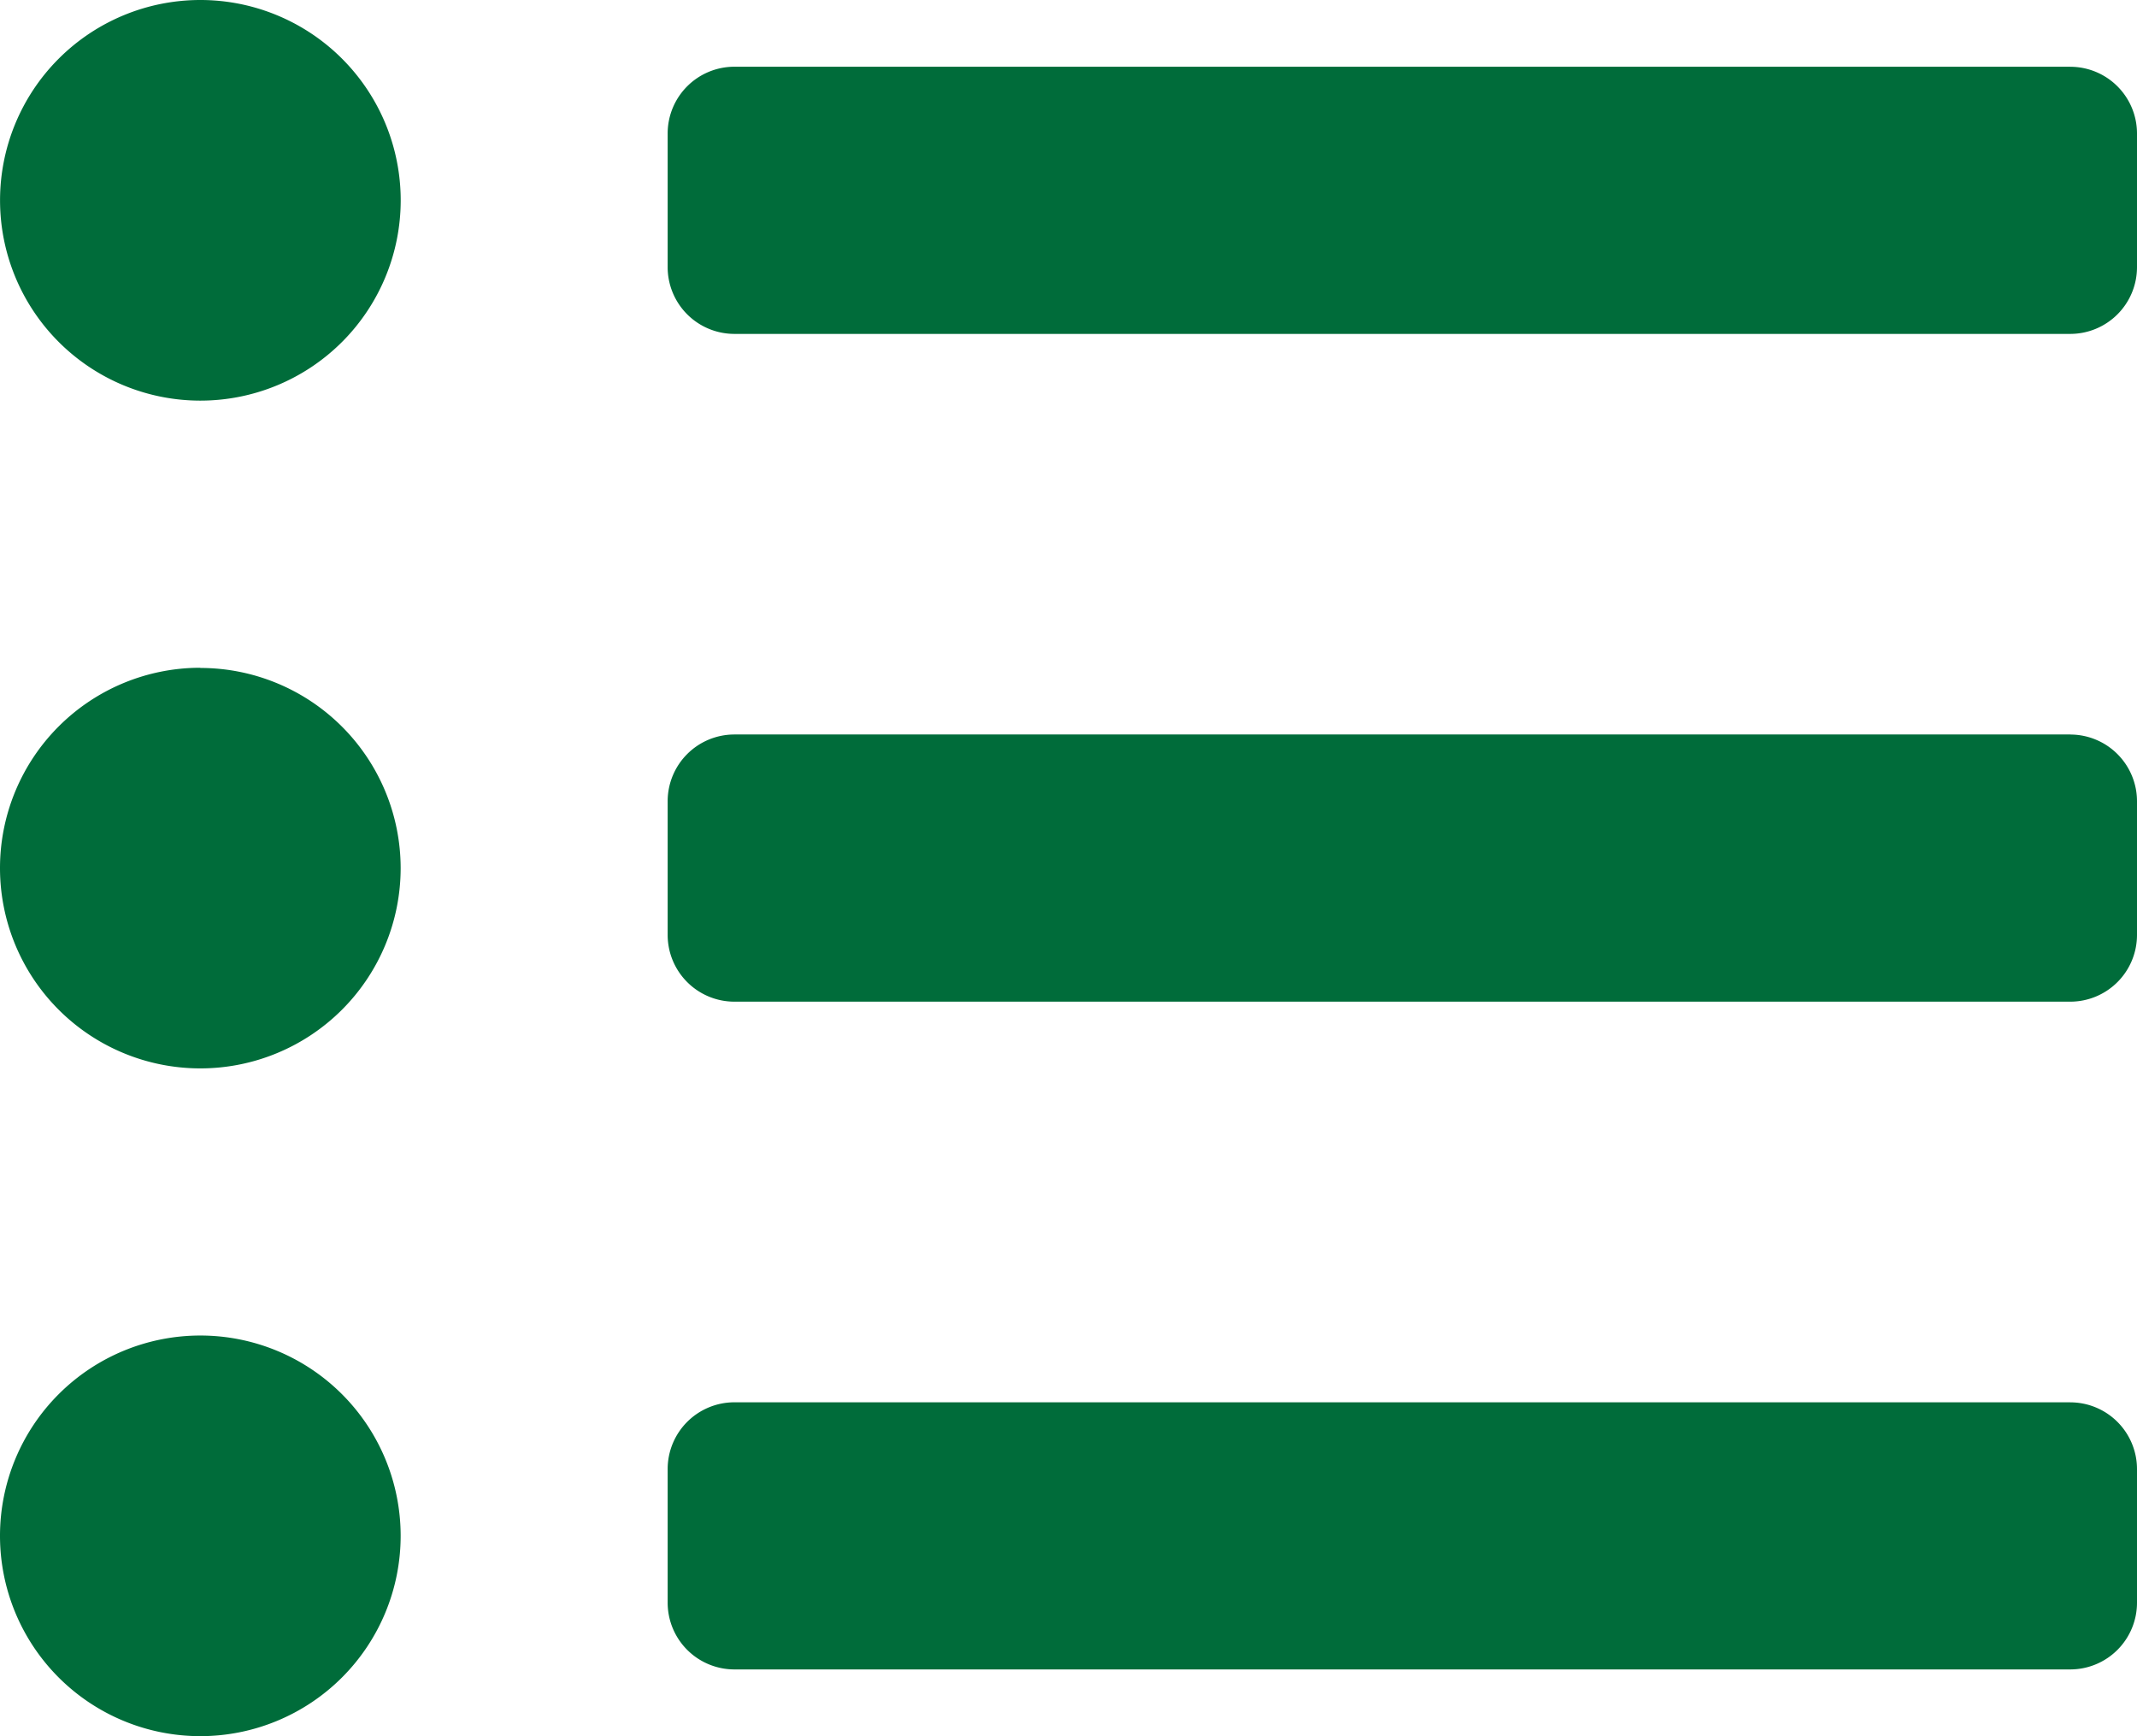 <svg xmlns="http://www.w3.org/2000/svg" width="44.228" height="35.935" viewBox="0 0 44.228 35.935">
  <path id="Icon_awesome-list-ul" data-name="Icon awesome-list-ul" d="M4.146,3.375A4.146,4.146,0,1,0,8.293,7.521,4.146,4.146,0,0,0,4.146,3.375Zm0,13.821a4.146,4.146,0,1,0,4.146,4.146A4.146,4.146,0,0,0,4.146,17.2Zm0,13.821a4.146,4.146,0,1,0,4.146,4.146,4.146,4.146,0,0,0-4.146-4.146Zm38.7,1.382H15.2a1.382,1.382,0,0,0-1.382,1.382v2.764A1.382,1.382,0,0,0,15.2,37.928H42.846a1.382,1.382,0,0,0,1.382-1.382V33.782A1.382,1.382,0,0,0,42.846,32.4Zm0-27.643H15.2a1.382,1.382,0,0,0-1.382,1.382V8.9A1.382,1.382,0,0,0,15.2,10.286H42.846A1.382,1.382,0,0,0,44.228,8.9V6.139A1.382,1.382,0,0,0,42.846,4.757Zm0,13.821H15.2a1.382,1.382,0,0,0-1.382,1.382v2.764A1.382,1.382,0,0,0,15.2,24.107H42.846a1.382,1.382,0,0,0,1.382-1.382V19.961A1.382,1.382,0,0,0,42.846,18.578Z" transform="translate(0 -3.375)" fill="#006c3a"/>
</svg>
